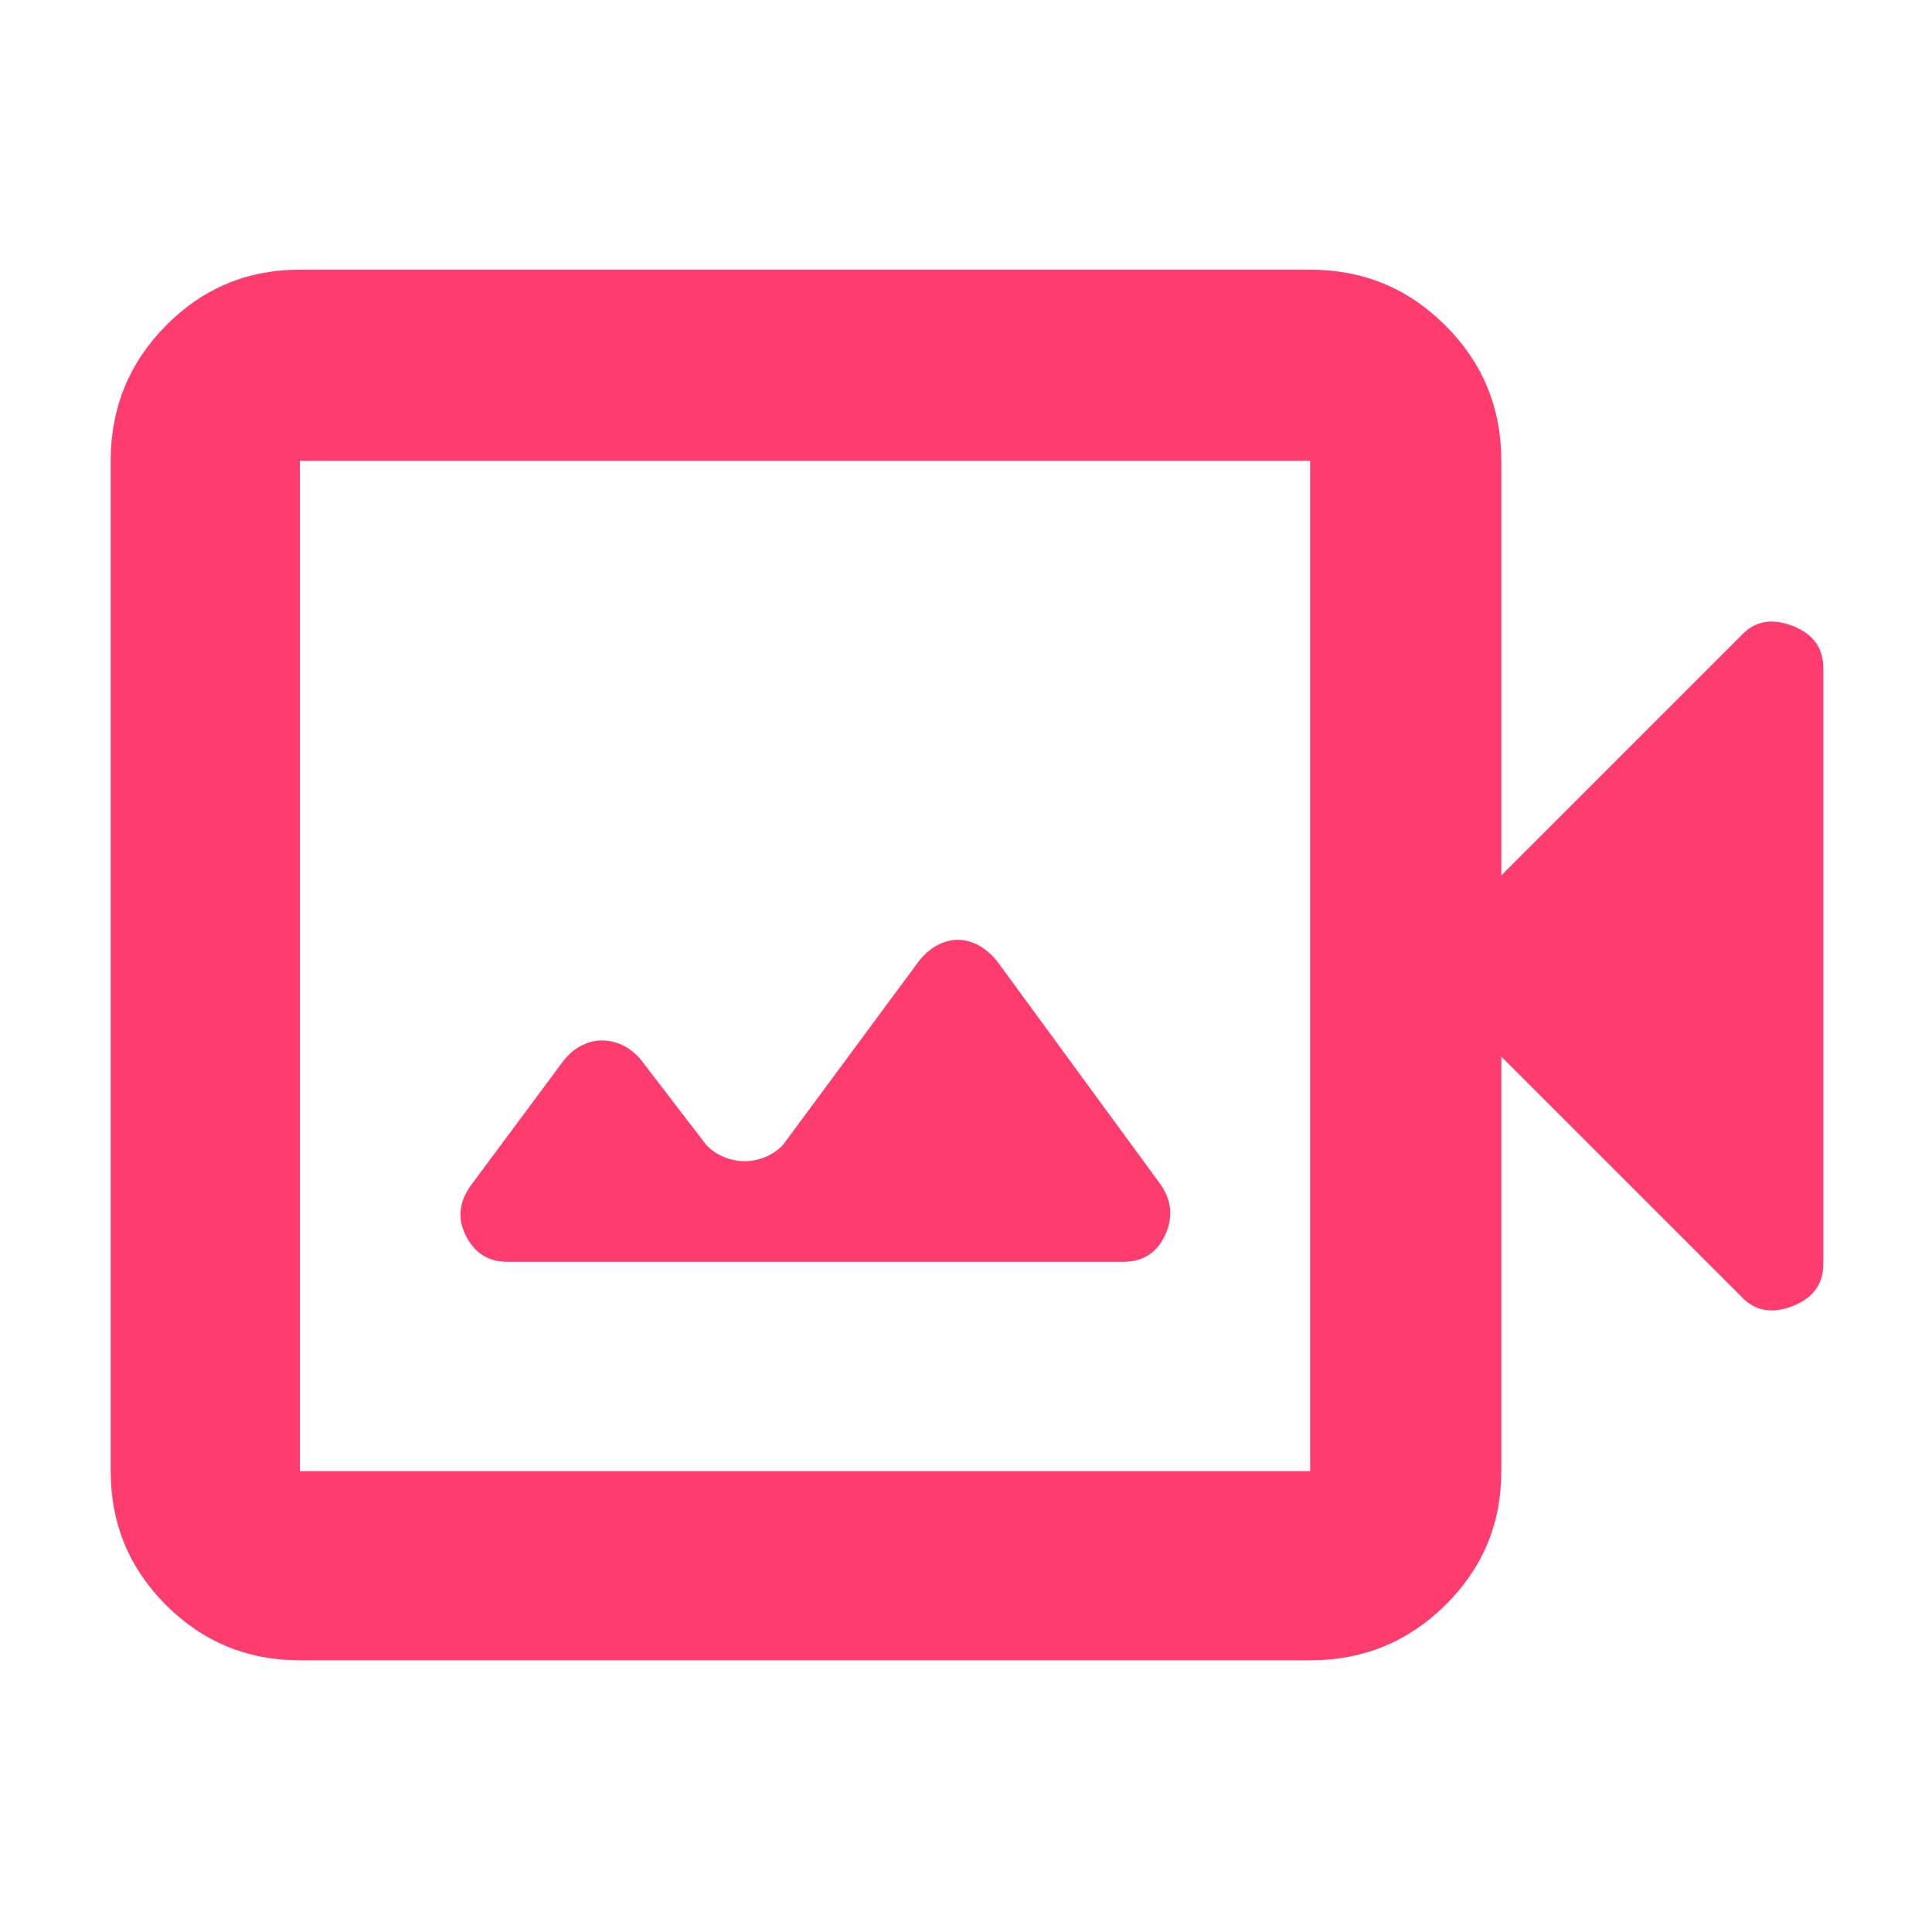 <svg xmlns="http://www.w3.org/2000/svg" height="48" viewBox="0 -960 960 960" width="48"><path fill="rgb(255, 60, 110)" d="M252-333h306q14.63 0 20.81-13 6.19-13-1.81-25l-81.82-111.76q-4.47-5.24-9.35-7.74t-9.85-2.5q-4.98 0-9.89 2.5t-9.28 7.79L389-391q-3.91 4-8.95 6-5.05 2-10.05 2-5 0-10.05-2-5.04-2-8.95-6l-33-43q-4.45-4.86-9.23-6.93Q304-443 299-443t-10 2.5q-5 2.5-9.21 7.85L234-371q-9 12.44-2.41 25.22Q238.19-333 252-333ZM149-135q-39.05 0-66.53-27.48Q55-189.95 55-229v-502q0-39.46 27.47-67.23Q109.95-826 149-826h502q39.46 0 67.23 27.77Q746-770.46 746-731v206l119-119q10-11 25.5-5.08Q906-643.17 906-628v296q0 15.17-15.5 21.08Q875-305 865-316L746-435v206q0 39.05-27.77 66.52Q690.46-135 651-135H149Zm0-94h502v-502H149v502Zm0 0v-502 502Z"/></svg>